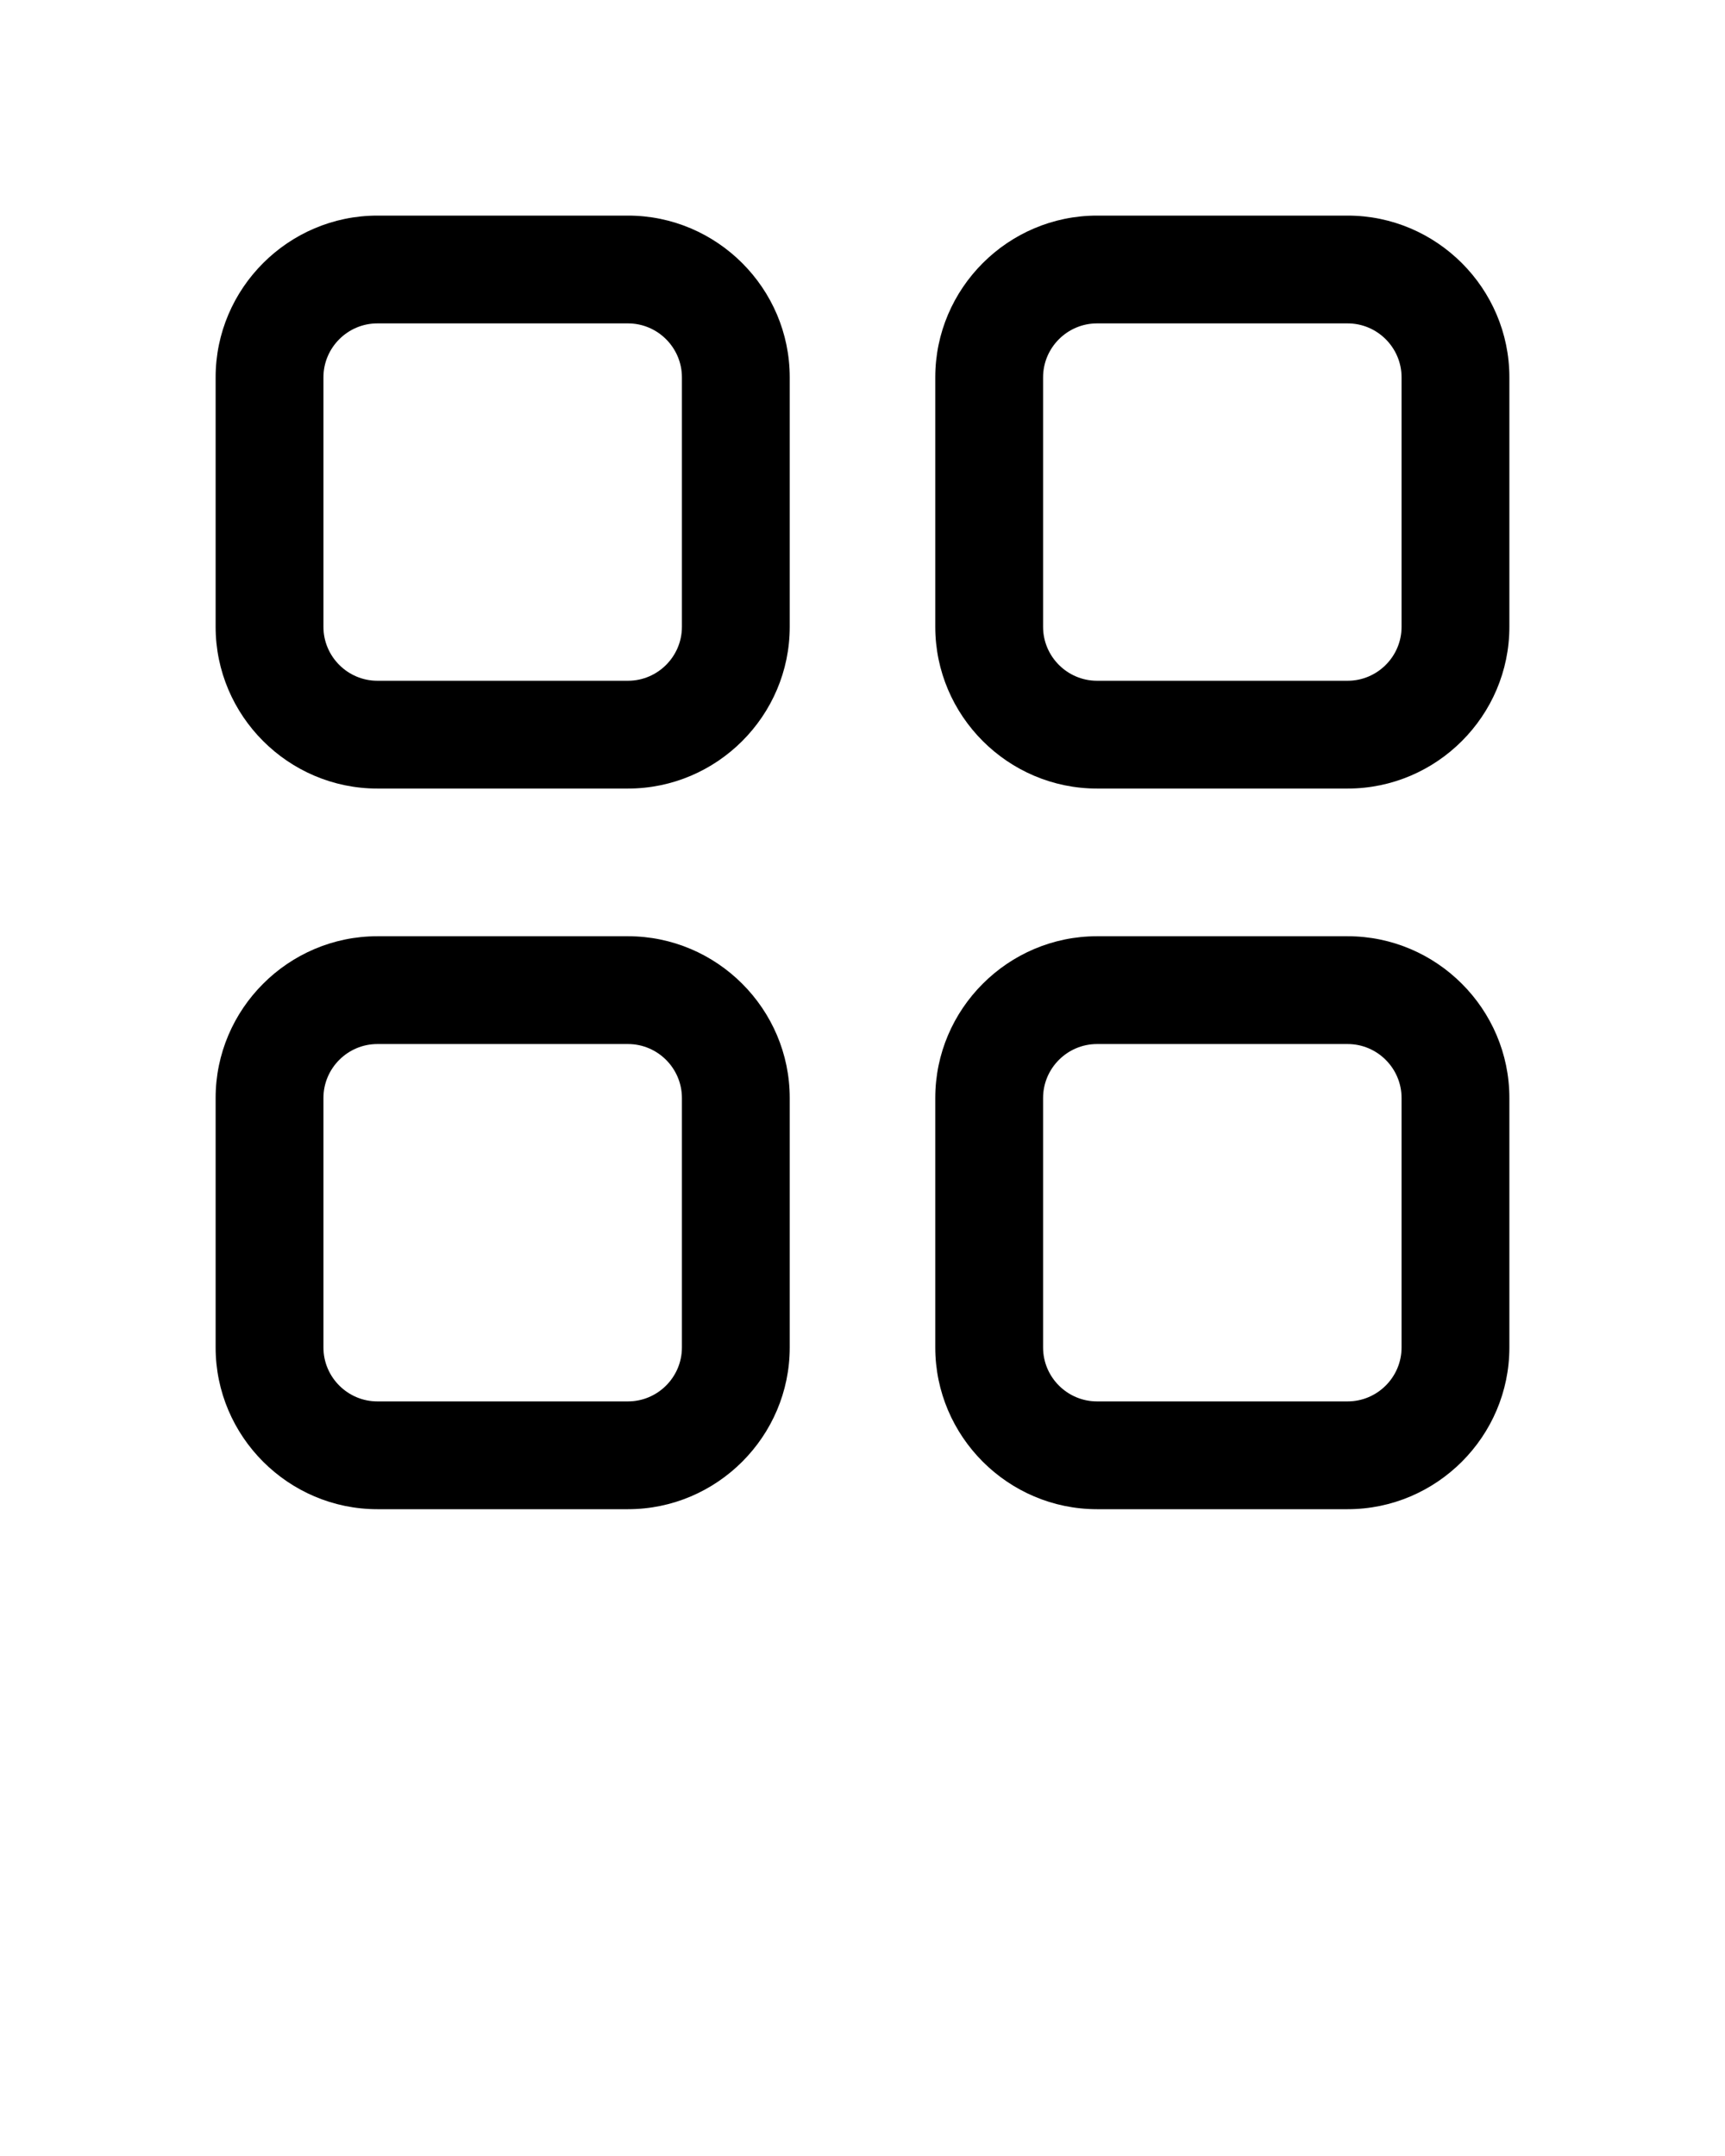<svg xmlns="http://www.w3.org/2000/svg" data-name="Layer 1" viewBox="0 0 32 40" x="0px" y="0px"><defs><style>
      .cls-1 {
        stroke-width: 0px;
      }
    </style></defs><path class="cls-1" d="m11.65,4h-4.65c-1.65,0-3,1.35-3,3v4.63c0,1.65,1.35,3,3,3h4.65c1.65,0,3-1.35,3-3v-4.63c0-1.65-1.35-3-3-3Zm1,7.63c0,.55-.45,1-1,1h-4.65c-.55,0-1-.45-1-1v-4.63c0-.55.45-1,1-1h4.65c.55,0,1,.45,1,1v4.63Z"/><path class="cls-1" d="m25,4h-4.65c-1.65,0-3,1.35-3,3v4.63c0,1.65,1.35,3,3,3h4.65c1.65,0,3-1.35,3-3v-4.63c0-1.65-1.35-3-3-3Zm1,7.63c0,.55-.45,1-1,1h-4.65c-.55,0-1-.45-1-1v-4.63c0-.55.45-1,1-1h4.65c.55,0,1,.45,1,1v4.63Z"/><path class="cls-1" d="m11.65,17.37h-4.65c-1.65,0-3,1.35-3,3v4.63c0,1.65,1.35,3,3,3h4.65c1.65,0,3-1.35,3-3v-4.63c0-1.65-1.35-3-3-3Zm1,7.63c0,.55-.45,1-1,1h-4.65c-.55,0-1-.45-1-1v-4.63c0-.55.45-1,1-1h4.65c.55,0,1,.45,1,1v4.63Z"/><path class="cls-1" d="m25,17.37h-4.65c-1.65,0-3,1.35-3,3v4.63c0,1.65,1.35,3,3,3h4.65c1.65,0,3-1.35,3-3v-4.63c0-1.65-1.35-3-3-3Zm1,7.63c0,.55-.45,1-1,1h-4.65c-.55,0-1-.45-1-1v-4.63c0-.55.45-1,1-1h4.65c.55,0,1,.45,1,1v4.63Z"/></svg>